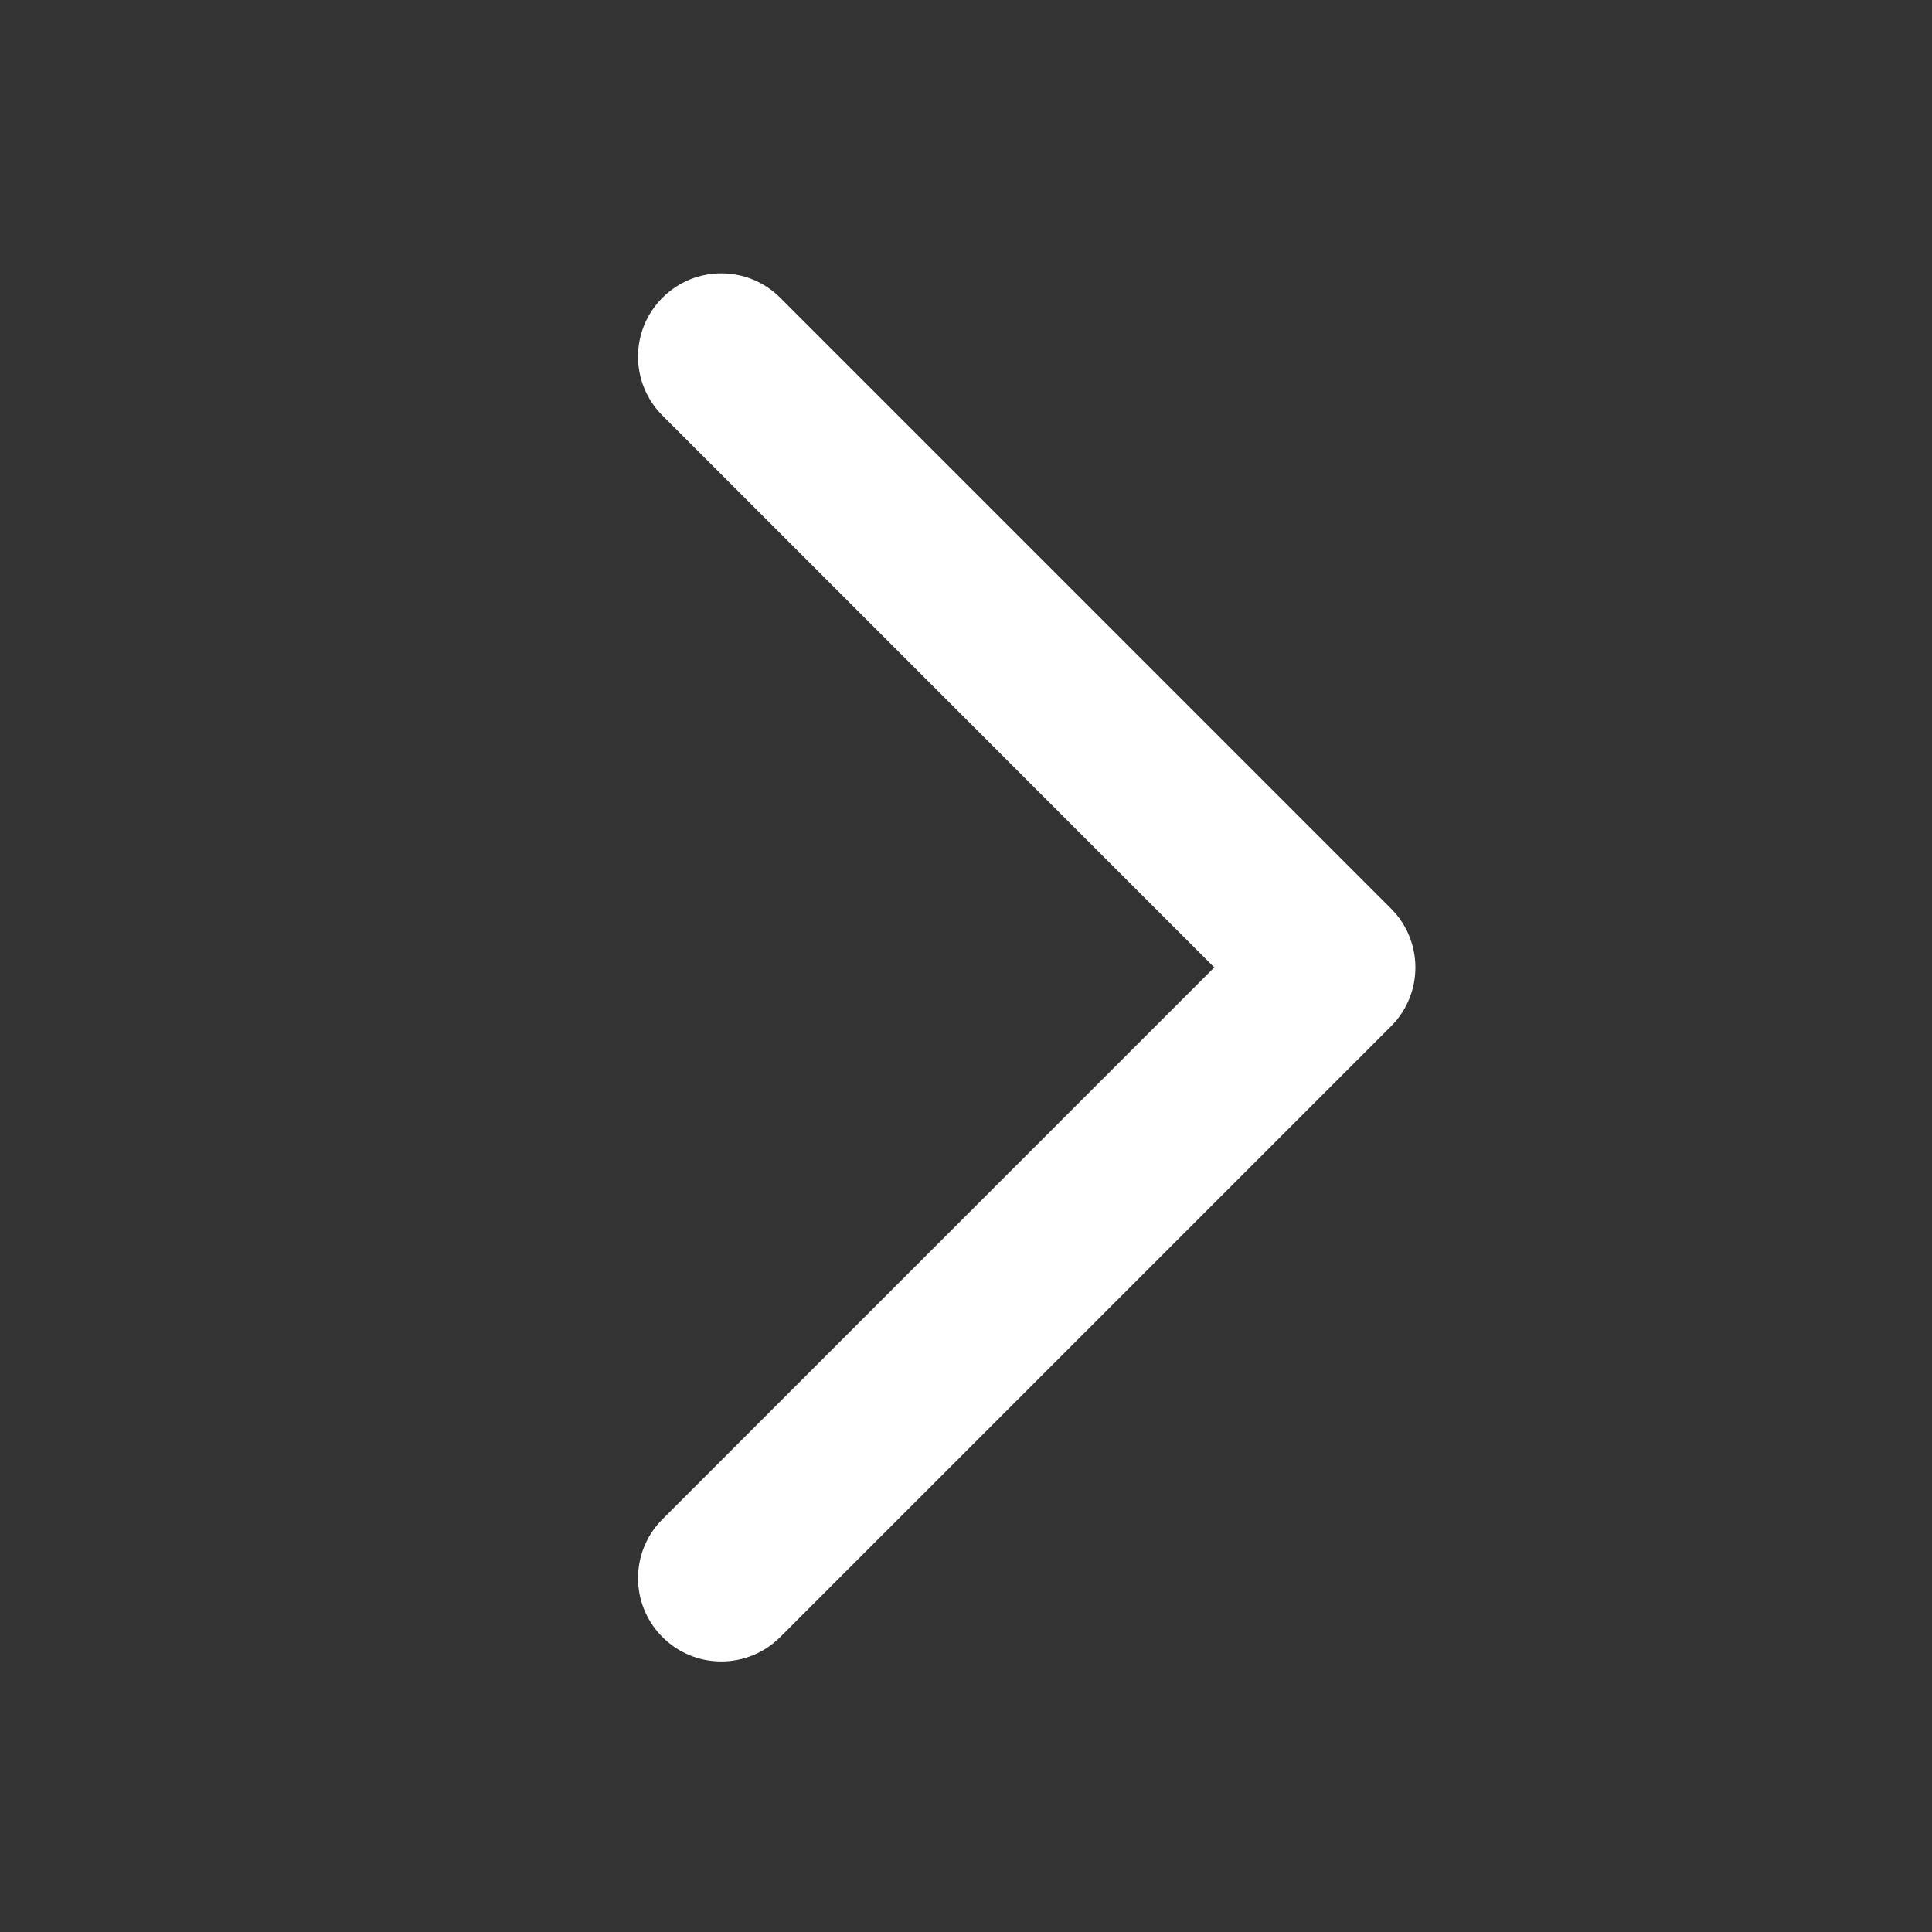 <?xml version="1.0" standalone="no"?><!DOCTYPE svg PUBLIC "-//W3C//DTD SVG 1.1//EN" "http://www.w3.org/Graphics/SVG/1.1/DTD/svg11.dtd"><svg t="1508381737453" class="icon" style="" viewBox="0 0 1024 1024" version="1.1" xmlns="http://www.w3.org/2000/svg" p-id="2251" xmlns:xlink="http://www.w3.org/1999/xlink" width="200" height="200"><rect x="0" y="0" width="1024" height="1024" fill="#333333" stroke="none"/><defs><style type="text/css"></style></defs><path d="M382.301 880.601c-11.3 0-22.602-4.295-31.198-12.943-17.247-17.25-17.247-45.176 0-62.428l292.495-292.479-292.495-292.515c-17.247-17.246-17.247-45.203 0-62.422 17.25-17.246 45.177-17.246 62.429 0l323.721 323.737c17.247 17.244 17.247 45.205 0 62.422l-323.721 323.707c-8.627 8.62-19.925 12.919-31.231 12.921z" fill="#ffffff" p-id="2252"></path></svg>